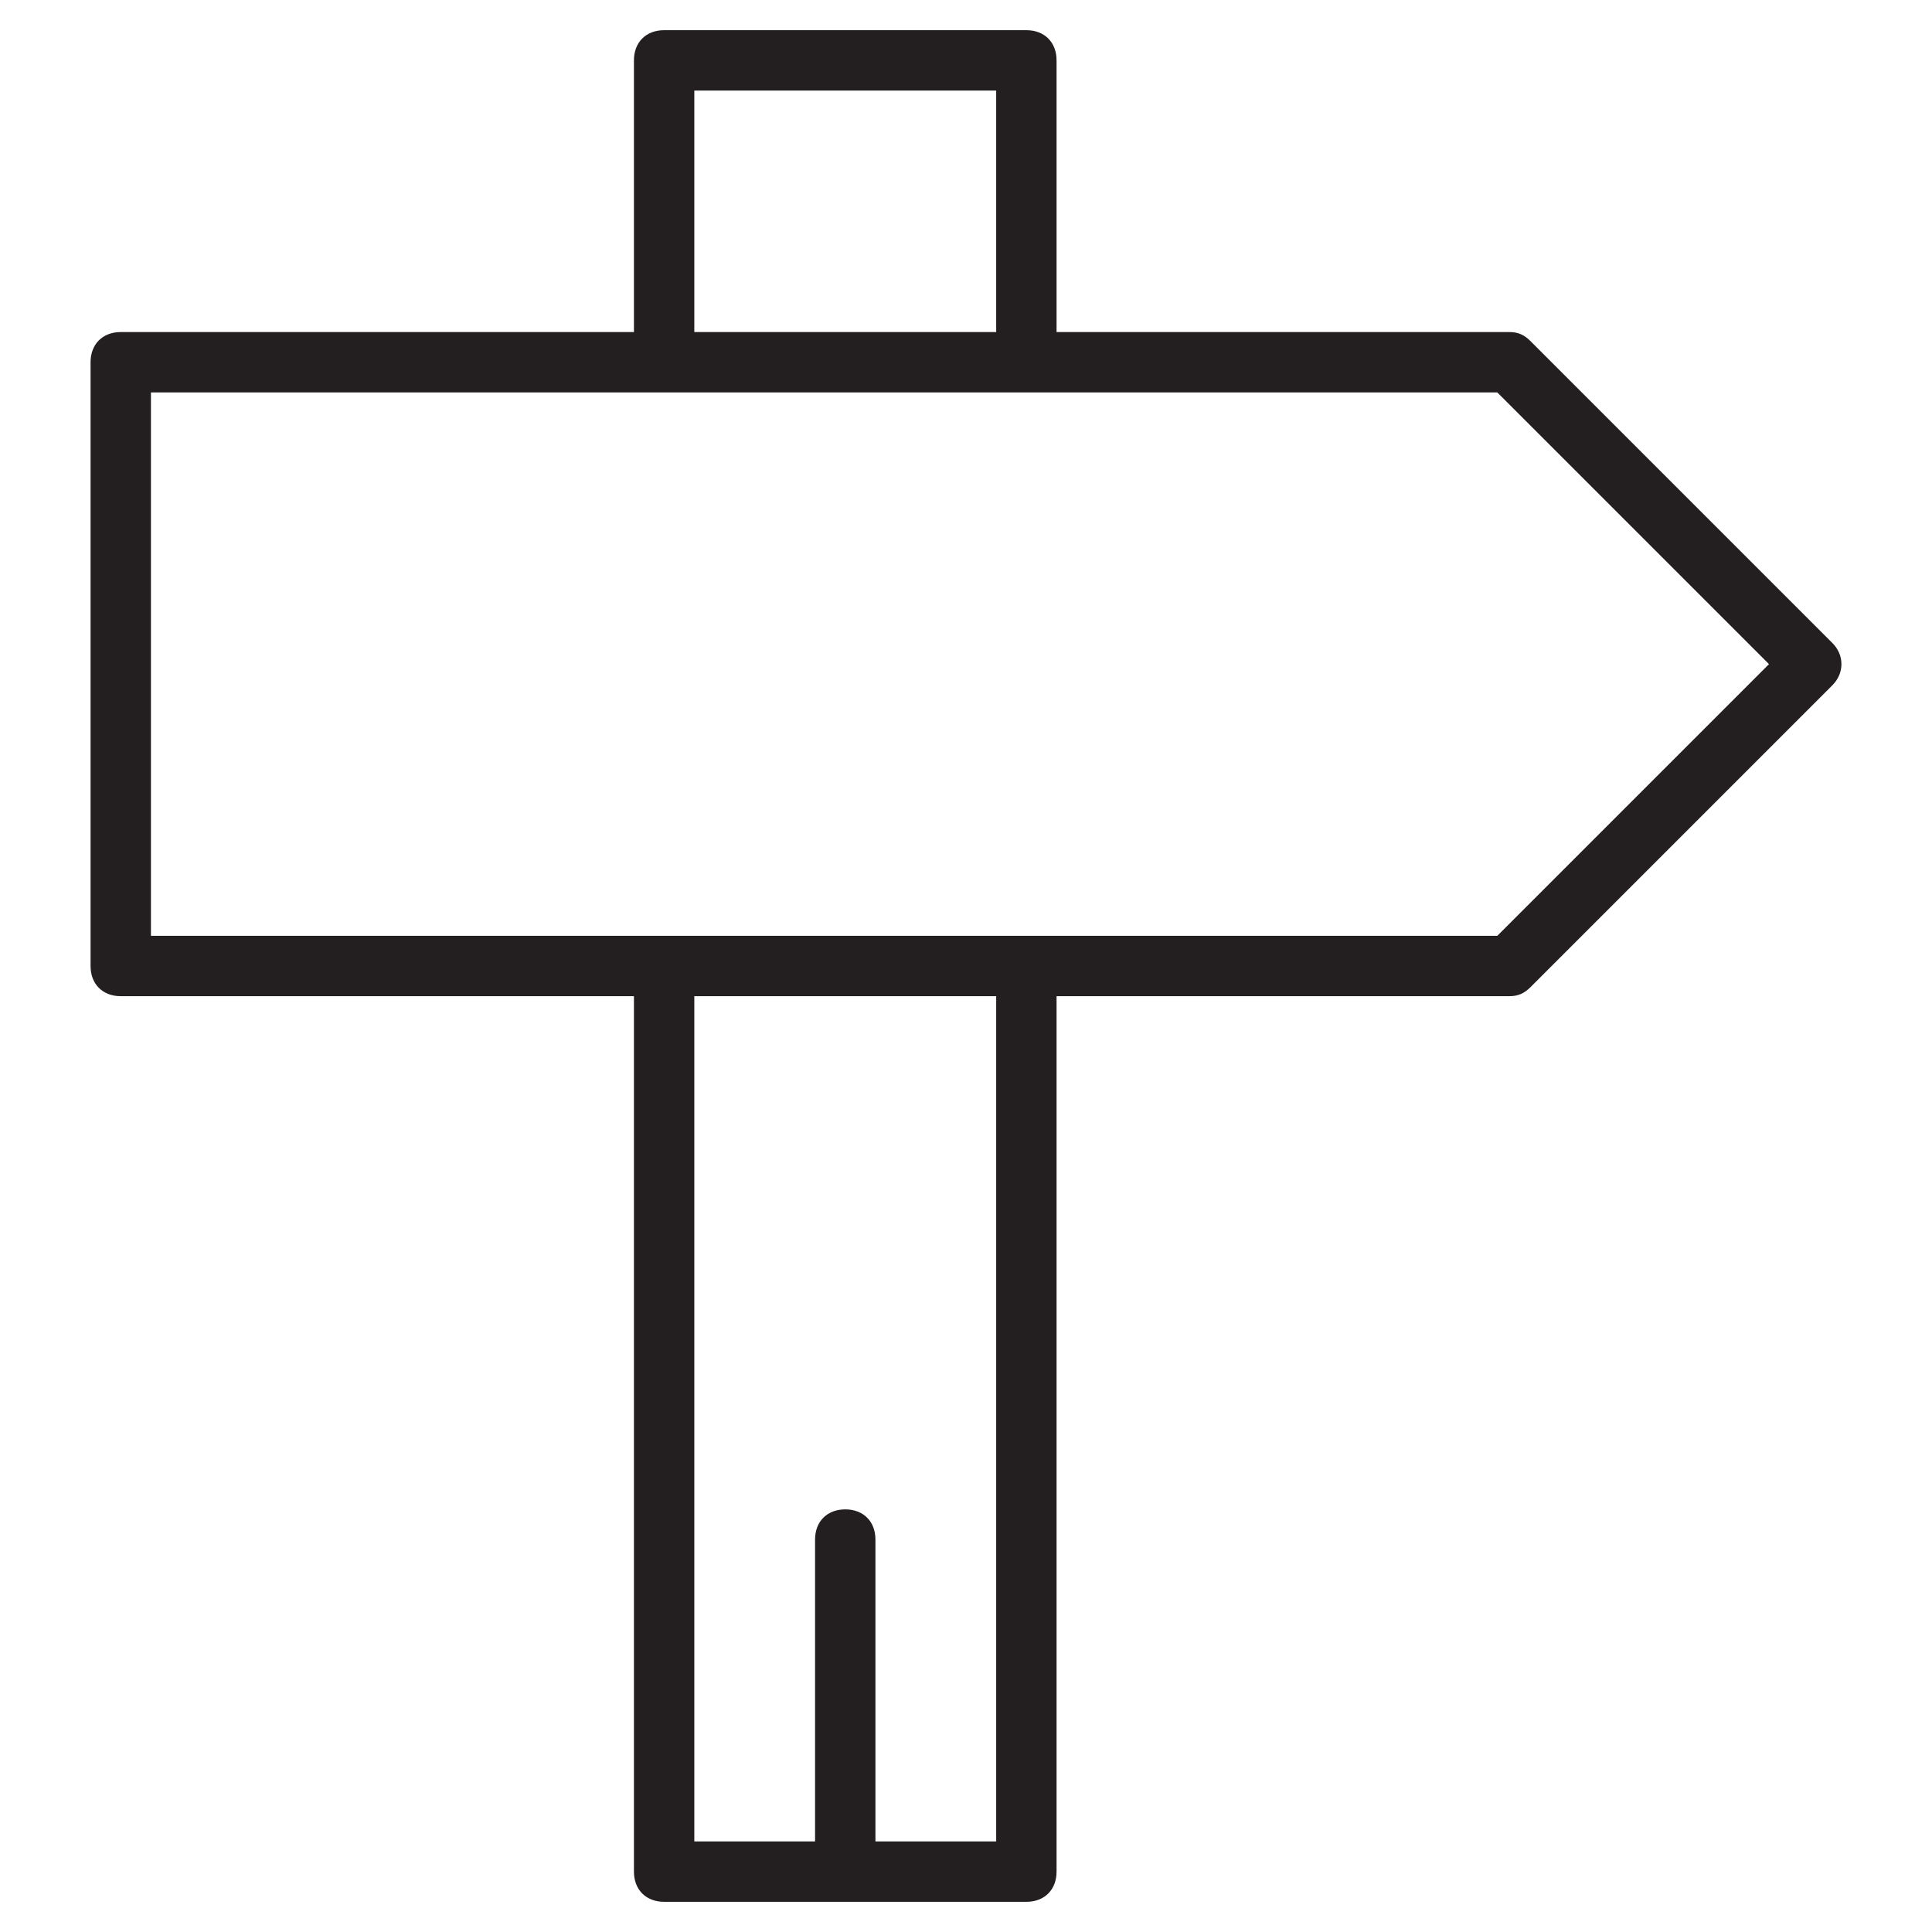<?xml version="1.0" encoding="utf-8"?>
<!-- Generator: Adobe Illustrator 19.1.0, SVG Export Plug-In . SVG Version: 6.00 Build 0)  -->
<!DOCTYPE svg PUBLIC "-//W3C//DTD SVG 1.1//EN" "http://www.w3.org/Graphics/SVG/1.1/DTD/svg11.dtd">
<svg version="1.1" id="Layer_49" xmlns="http://www.w3.org/2000/svg" xmlns:xlink="http://www.w3.org/1999/xlink" x="0px" y="0px"
	 width="64px" height="64px" viewBox="0 0 64 64" enable-background="new 0 0 64 64" xml:space="preserve">
<path fill="#231F20" d="M34,1H22c-0.6,0-1,0.4-1,1v9H4c-0.6,0-1,0.4-1,1v20c0,0.6,0.4,1,1,1h17v29c0,0.6,0.4,1,1,1h12
	c0.6,0,1-0.4,1-1V33h15c0.3,0,0.5-0.1,0.7-0.3l10-10c0.4-0.4,0.4-1,0-1.4l-10-10C50.5,11.1,50.3,11,50,11H35V2C35,1.4,34.6,1,34,1z
	 M23,3h10v8H23V3z M33,61h-4V51c0-0.6-0.4-1-1-1s-1,0.4-1,1v10h-4V33h10V61z M58.6,22l-9,9H5V13h44.6L58.6,22z"/>
</svg>
